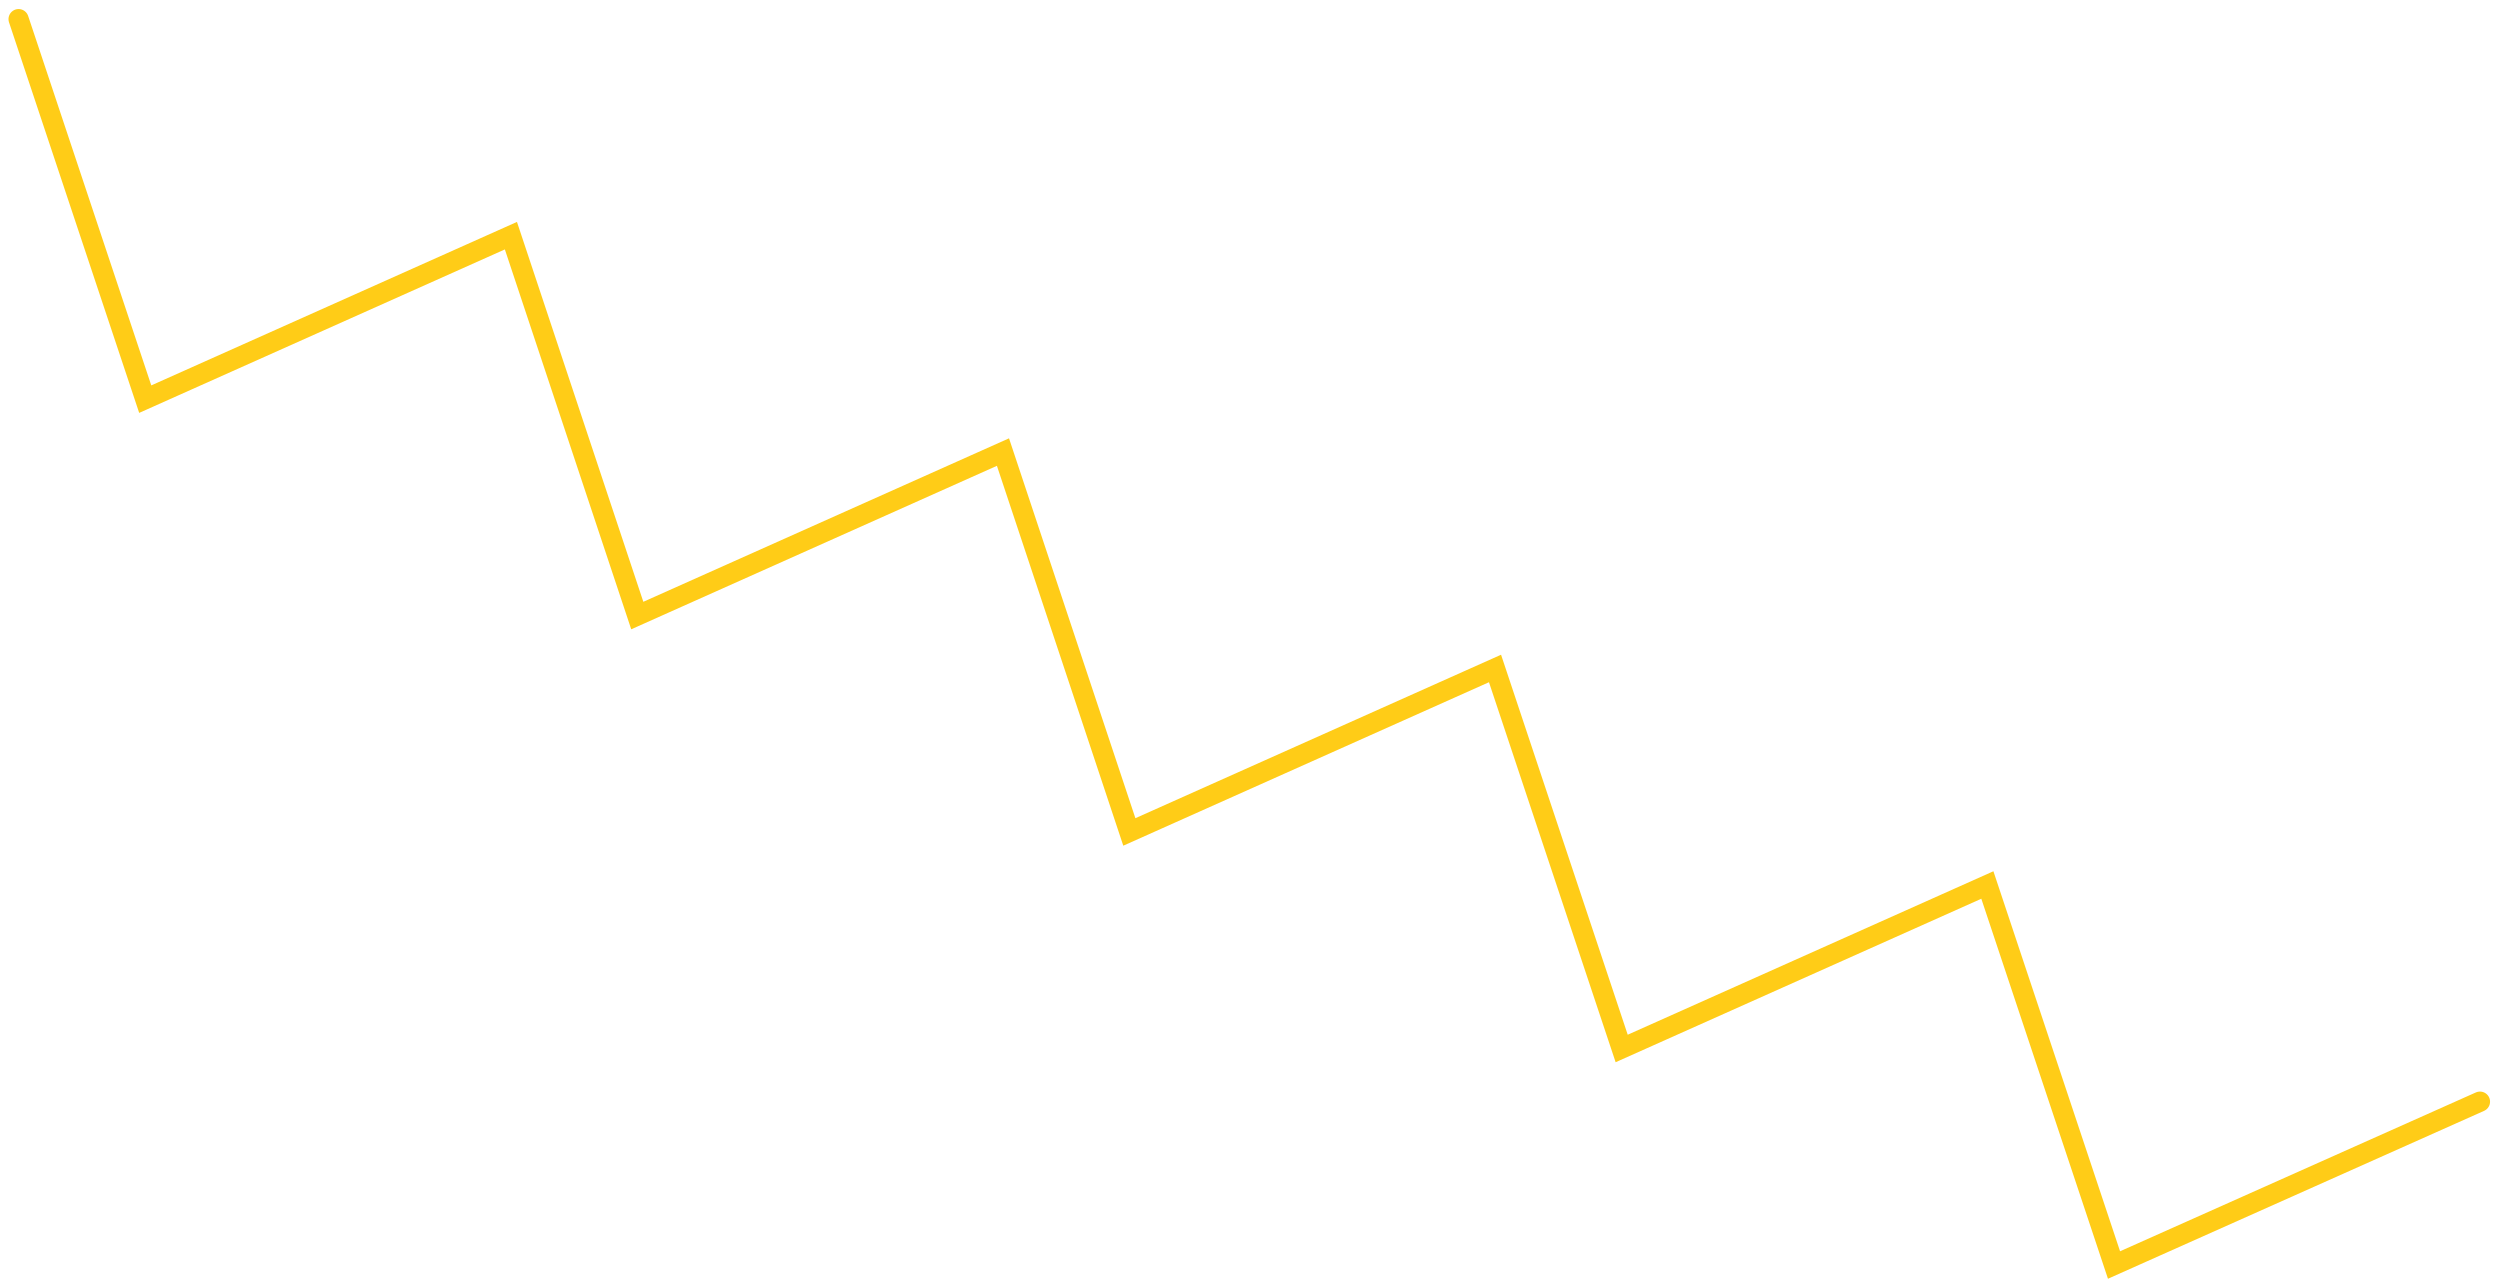 <svg width="248" height="127" viewBox="0 0 248 127" fill="none" xmlns="http://www.w3.org/2000/svg">
<path d="M1.843 1.898L14.407 39.595L50.682 23.378L63.218 61.062L99.494 44.845L112.03 82.529L148.305 66.312L160.87 104.009L197.146 87.792L209.71 125.489L246.013 109.284" stroke="#FFCC17" stroke-width="2" stroke-miterlimit="10" stroke-linecap="round"/>
</svg>
